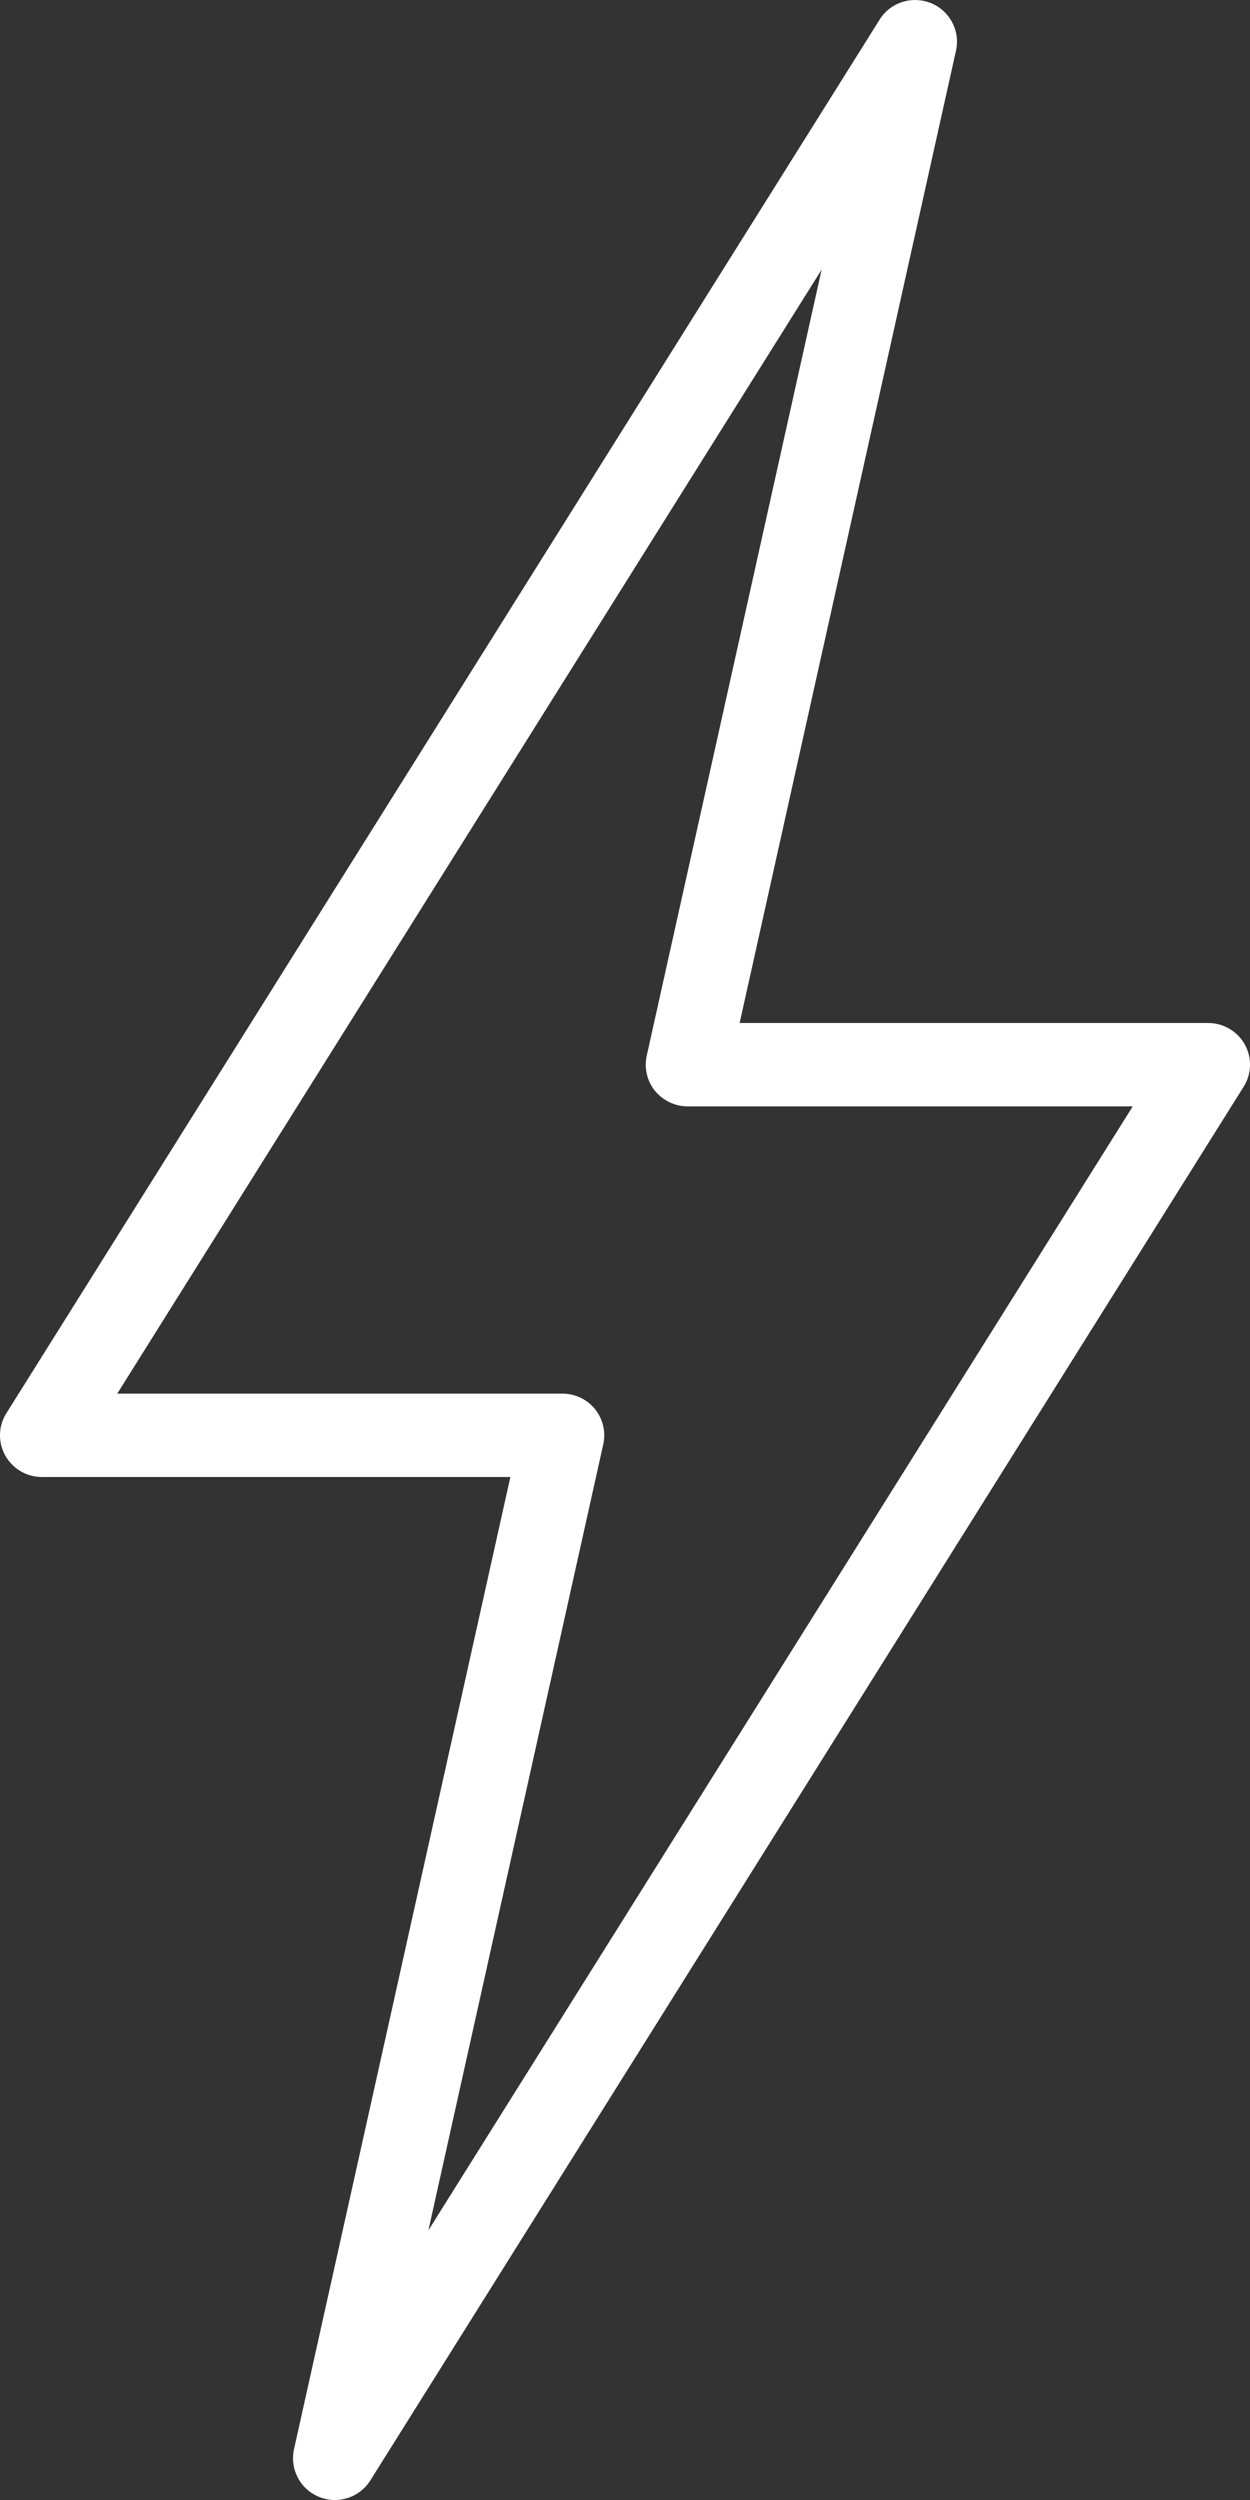 <svg width="10" height="20" viewBox="0 0 10 20" fill="none" xmlns="http://www.w3.org/2000/svg">
<rect x="0" y="0" width="10" height="20" fill="#333333" stroke="none"/>
<path d="M0.938 11.149H4.499C4.601 11.149 4.697 11.195 4.761 11.274C4.824 11.353 4.848 11.456 4.826 11.555L3.427 17.843L9.062 8.851H5.5C5.399 8.851 5.303 8.804 5.239 8.726C5.176 8.647 5.152 8.544 5.174 8.445L6.573 2.157L0.938 11.149ZM2.679 20C2.637 20 2.594 19.992 2.552 19.975C2.402 19.914 2.317 19.753 2.352 19.594L4.083 11.816H0.334C0.213 11.816 0.101 11.75 0.042 11.644C-0.017 11.538 -0.014 11.409 0.051 11.306L7.037 0.157C7.123 0.019 7.295 -0.036 7.448 0.025C7.598 0.086 7.683 0.247 7.648 0.405L5.917 8.184H9.665C9.787 8.184 9.899 8.25 9.958 8.355C10.017 8.462 10.014 8.591 9.949 8.694L2.963 19.843C2.9 19.943 2.792 20 2.679 20Z" fill="white"/>
</svg>
